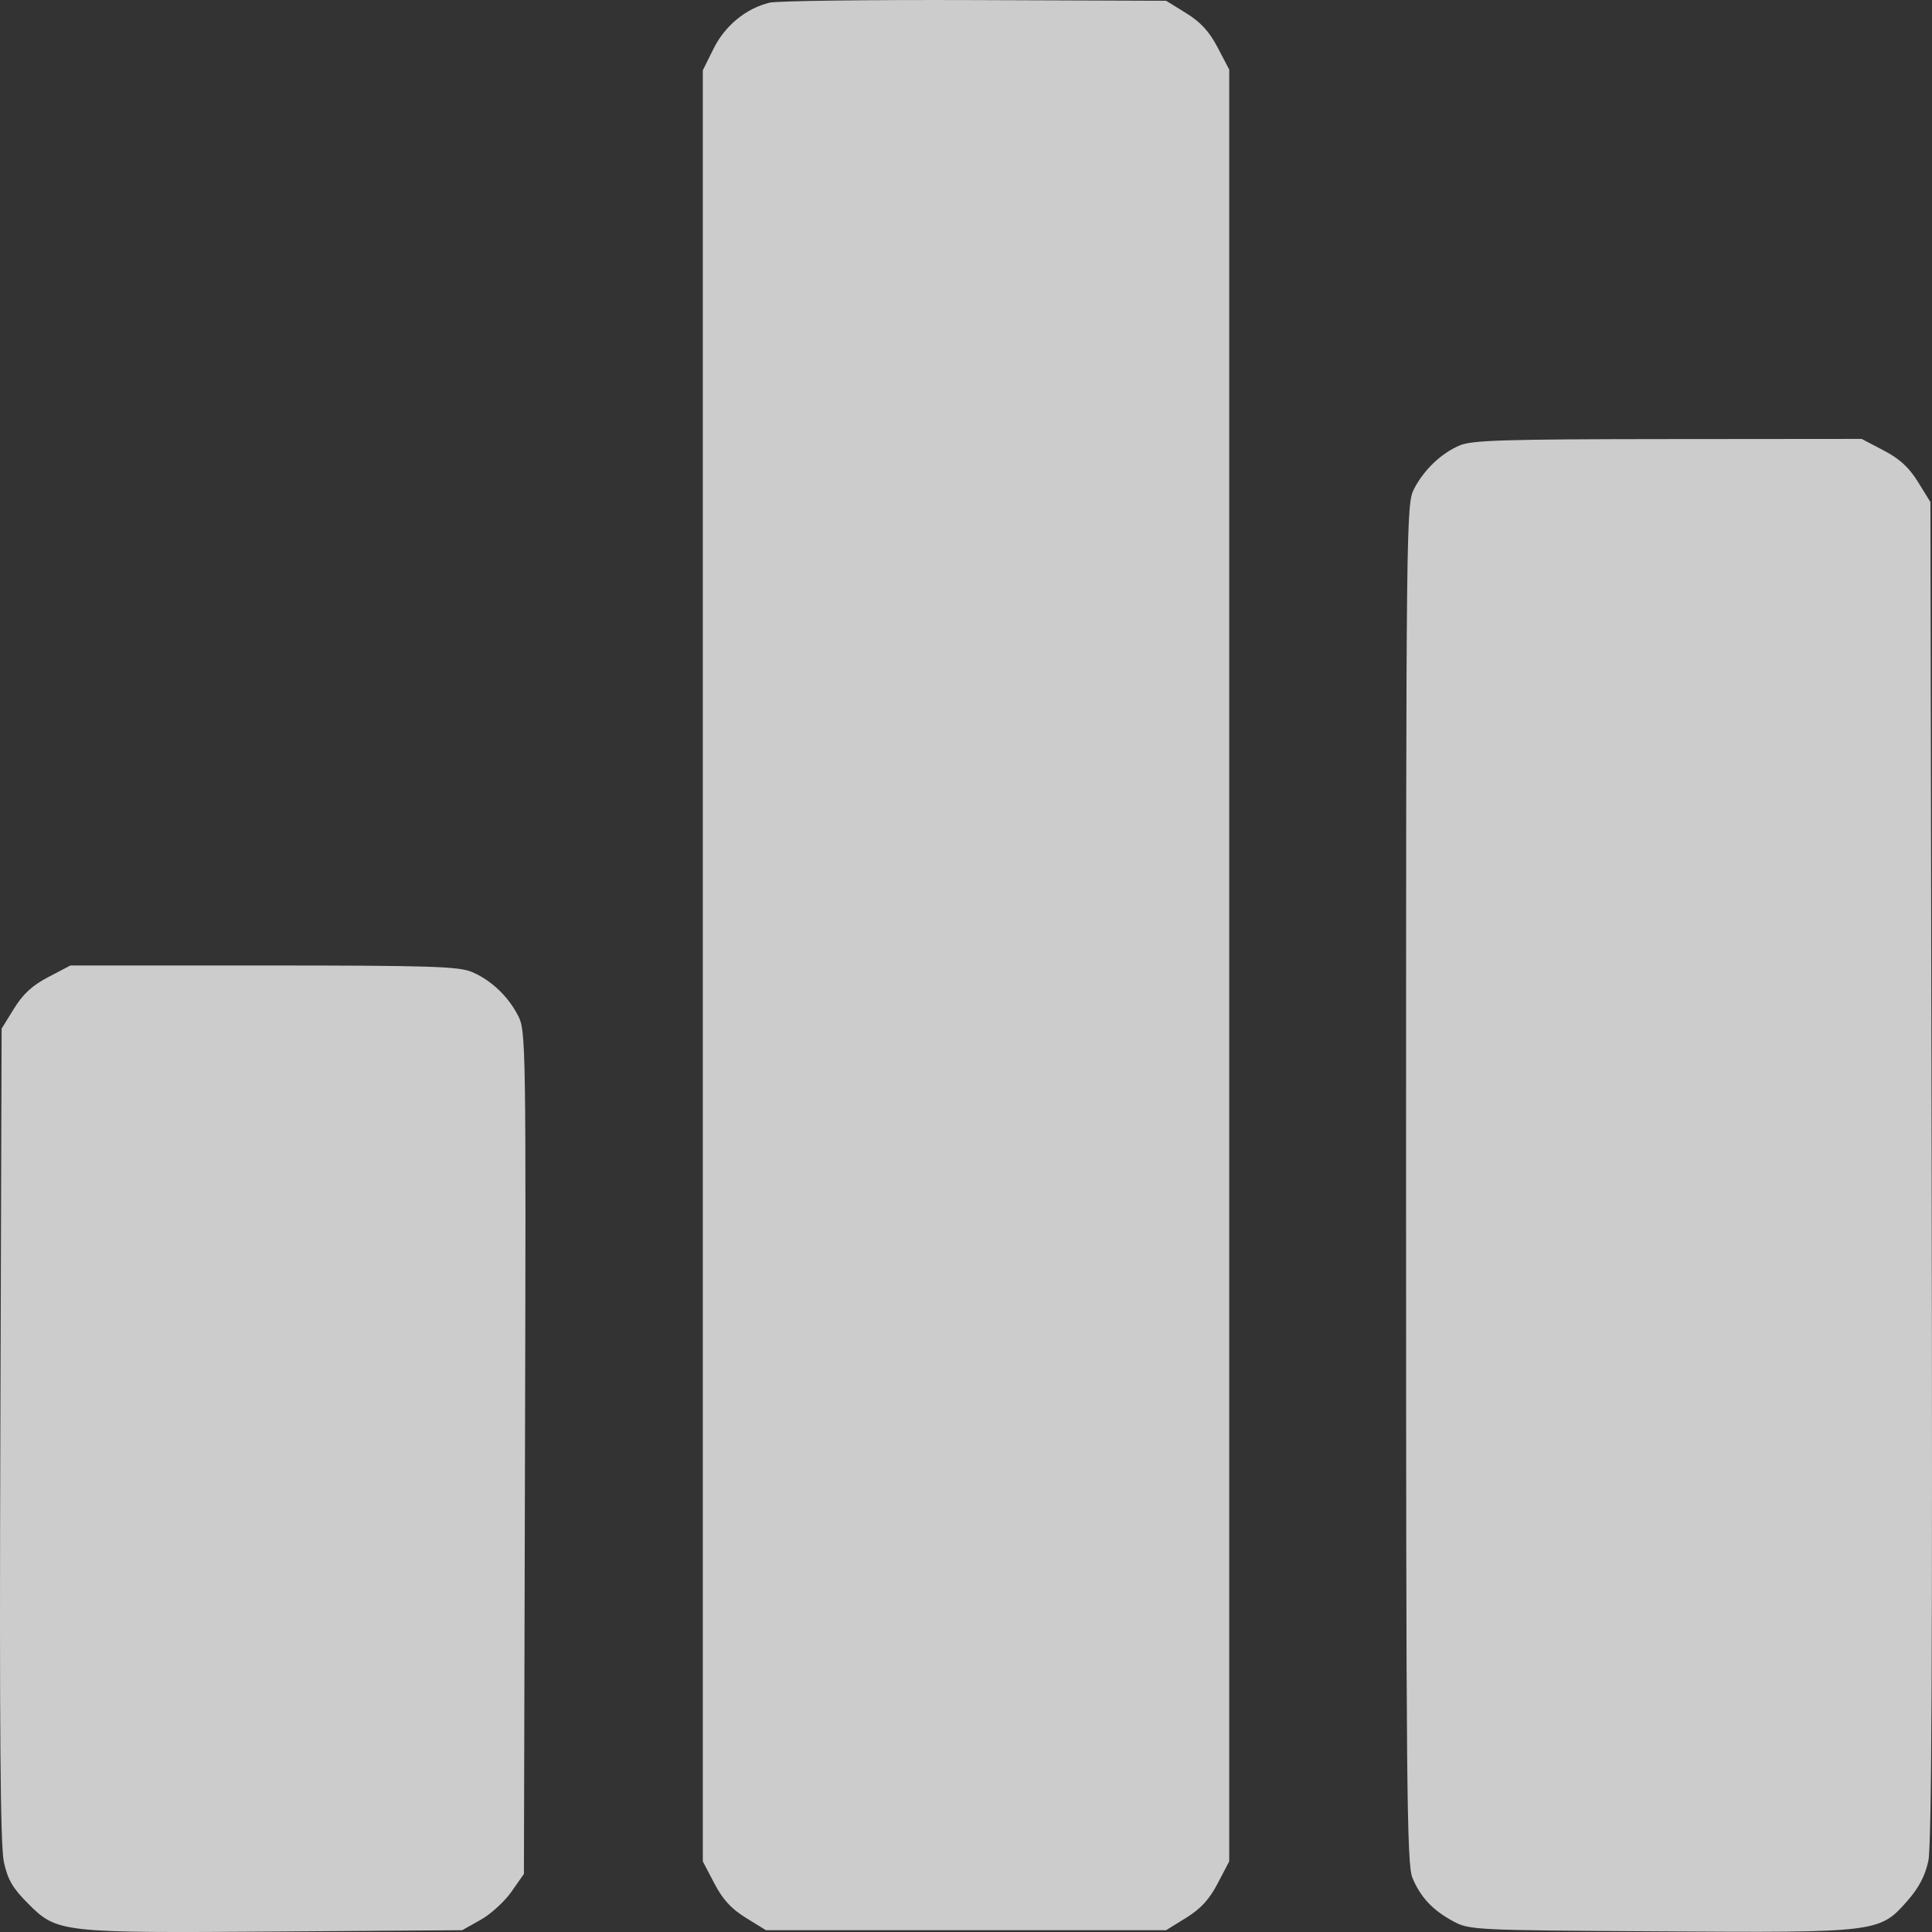 <svg width="100%" height="100%" viewBox="0 0 45 45" fill="none" xmlns="http://www.w3.org/2000/svg">
<rect x="0" y="0" width="45" height="45" fill="#333333" stroke="none"/>
<path fill-rule="evenodd" clip-rule="evenodd" d="M17.925 0.062C17.374 0.197 16.889 0.594 16.621 1.132L16.37 1.637V22.496V43.355L16.638 43.867C16.832 44.241 17.032 44.459 17.372 44.669L17.84 44.958H22.5H27.161L27.628 44.669C27.968 44.459 28.168 44.241 28.363 43.867L28.631 43.355V22.488V1.621L28.363 1.109C28.168 0.736 27.968 0.517 27.629 0.307L27.162 0.018L22.7 0.002C20.246 -0.007 18.097 0.02 17.925 0.062ZM33.995 10.376C33.562 10.563 33.163 10.946 32.933 11.393C32.755 11.739 32.75 12.19 32.75 27.566C32.75 41.626 32.766 43.422 32.898 43.738C33.088 44.192 33.37 44.493 33.851 44.752C34.225 44.953 34.34 44.959 38.628 44.985C43.731 45.018 43.778 45.012 44.423 44.279C44.694 43.971 44.84 43.693 44.915 43.345C44.992 42.99 45.014 38.443 44.992 27.271L44.963 11.693L44.674 11.226C44.464 10.886 44.246 10.686 43.873 10.491L43.361 10.223L38.845 10.227C35.028 10.23 34.279 10.253 33.995 10.376ZM1.128 22.756C0.755 22.951 0.537 23.151 0.327 23.491L0.038 23.958L0.008 33.404C-0.014 40.351 0.008 42.987 0.09 43.368C0.18 43.782 0.293 43.976 0.656 44.34C1.332 45.016 1.408 45.025 6.456 44.989L10.766 44.958L11.193 44.718C11.428 44.587 11.751 44.292 11.912 44.063L12.203 43.648L12.228 33.833C12.253 24.312 12.248 24.008 12.069 23.66C11.833 23.201 11.435 22.825 10.985 22.637C10.68 22.509 9.981 22.488 6.135 22.488H1.64L1.128 22.756Z" fill="white" fill-opacity="0.75"/>
</svg>

